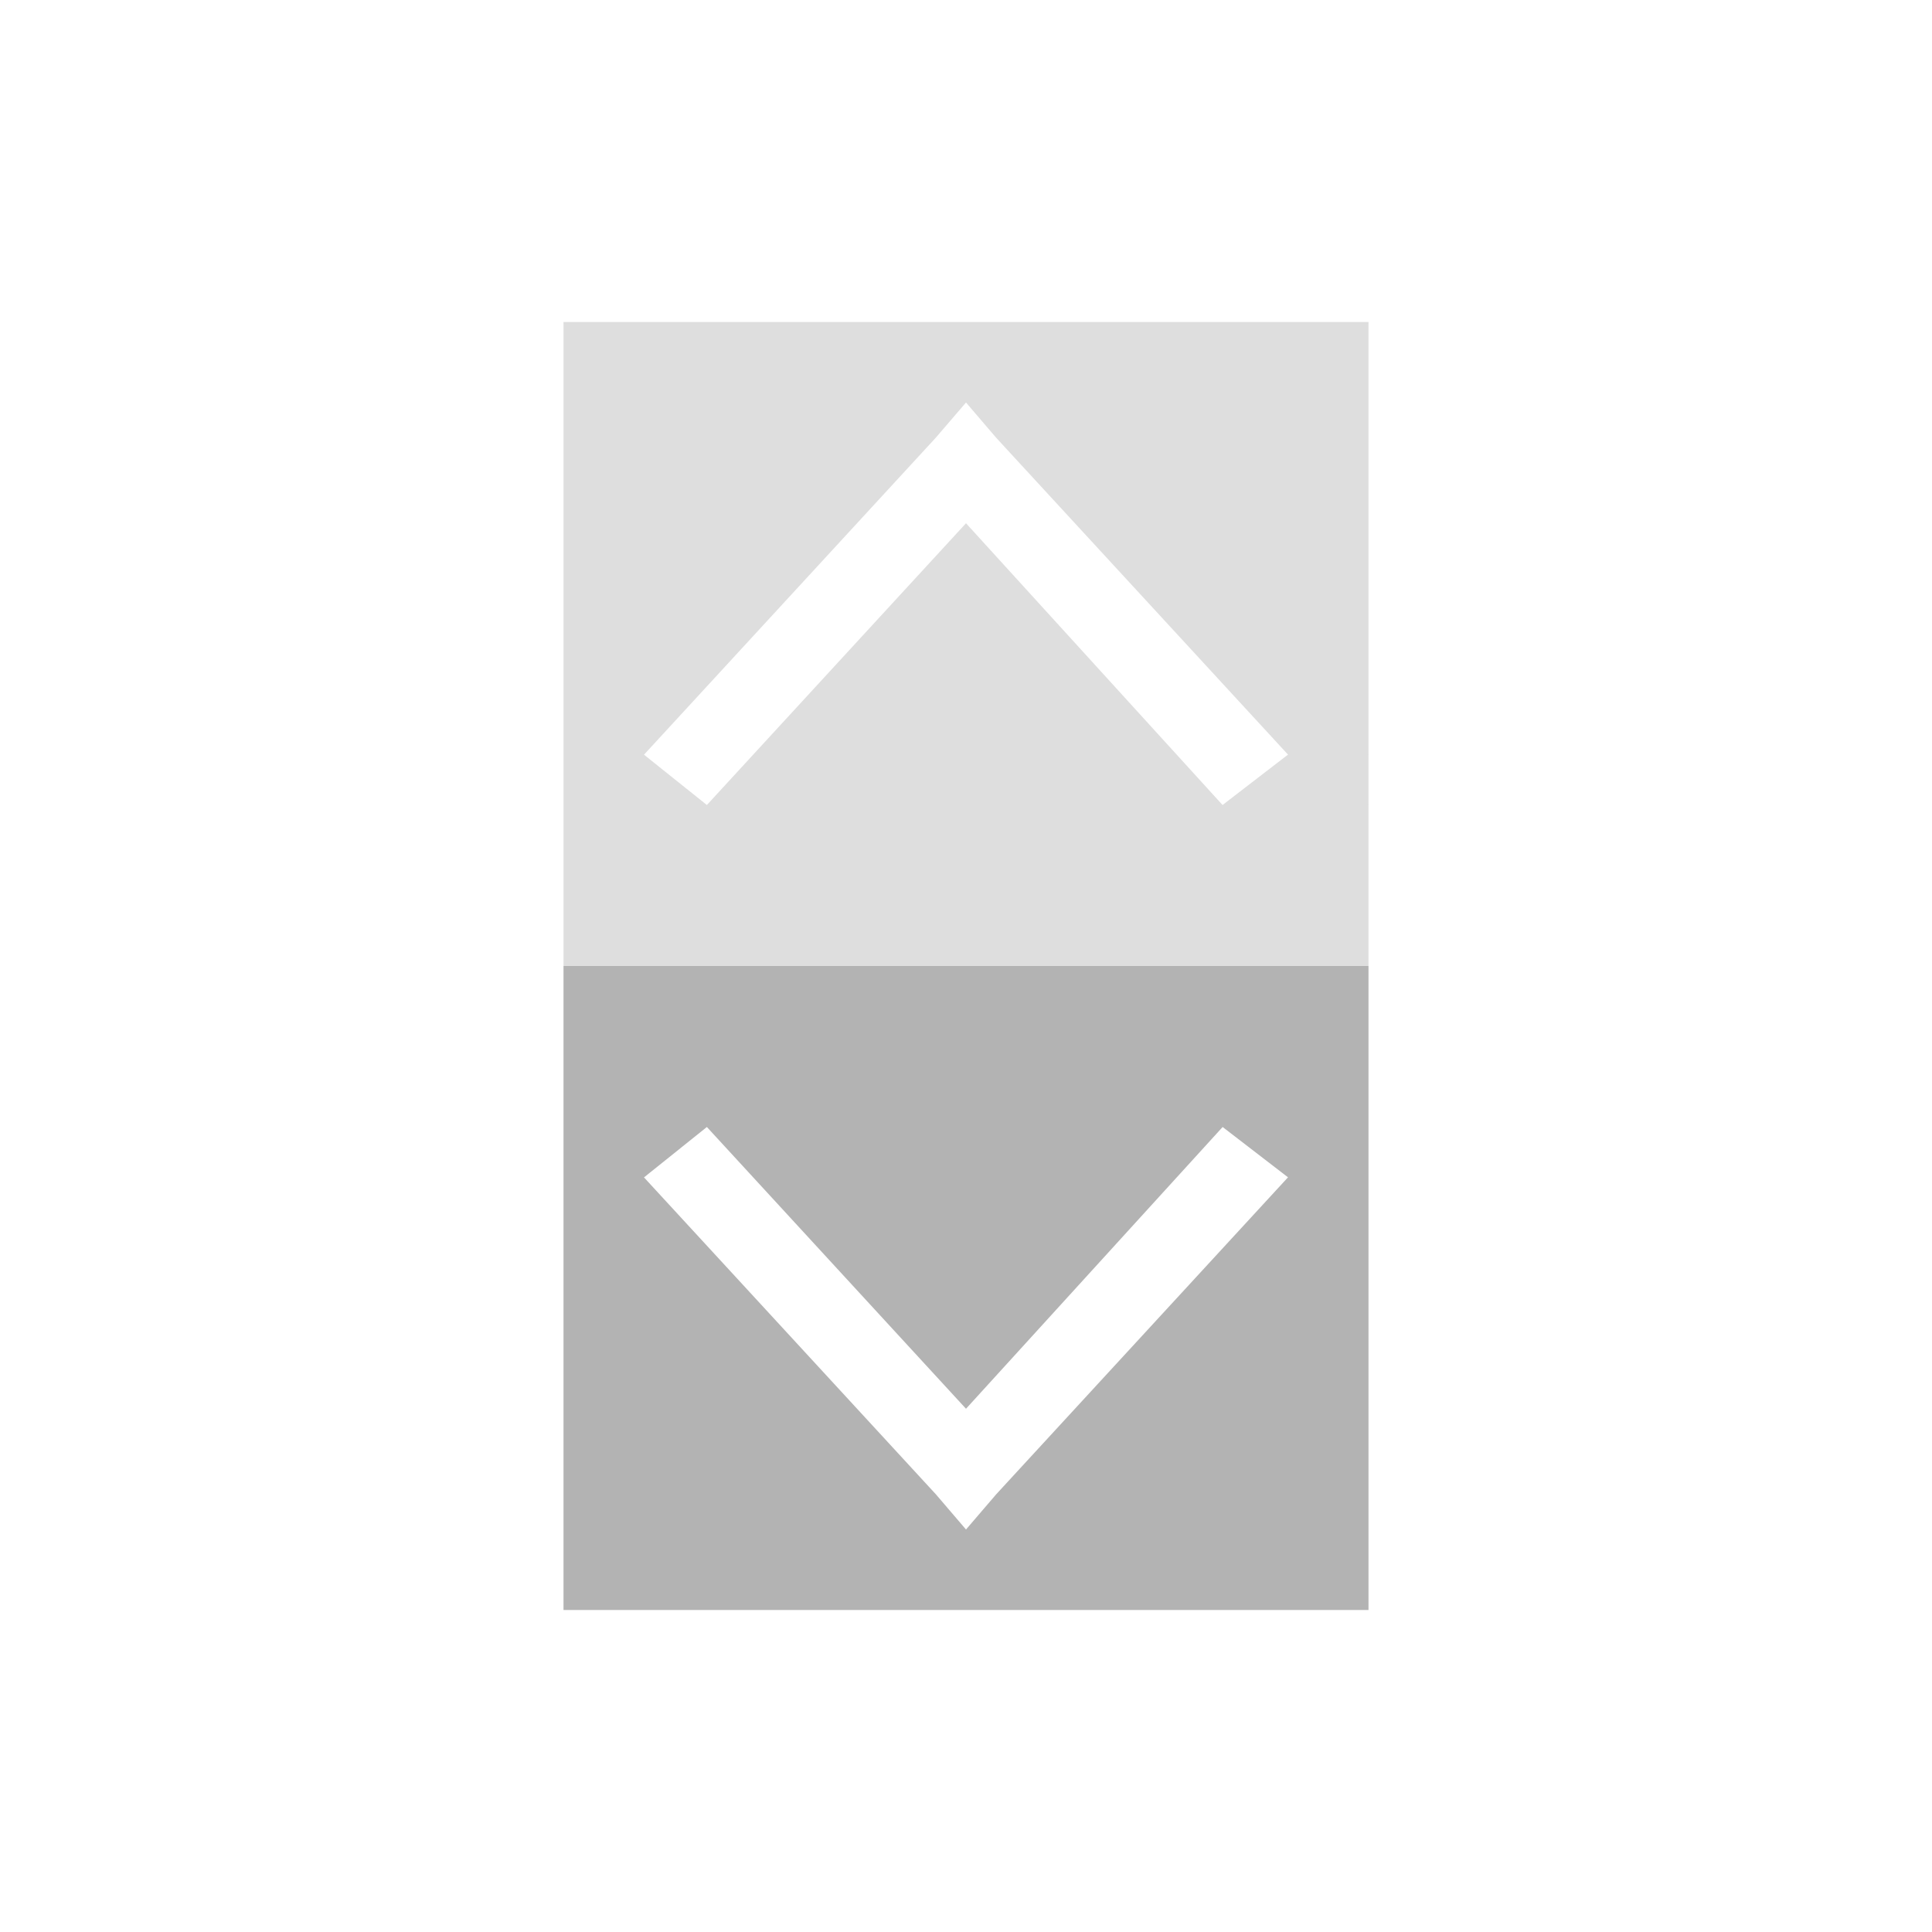 <svg viewBox="0 0 24 24" xmlns="http://www.w3.org/2000/svg"><path d="M7 12v8h10v-8zm1.781 2L12 17.5l3.188-3.5.812.625-3.625 3.938L12 19l-.375-.438L8 14.626z" fill="#b3b3b3"/><path d="M6 3v8h10V3zm5 1 .375.438L15 8.374 14.187 9 11 5.5 7.781 9 7 8.375l3.625-3.938z" fill="currentColor" style="color:#dedede" transform="translate(1 1)"/></svg>